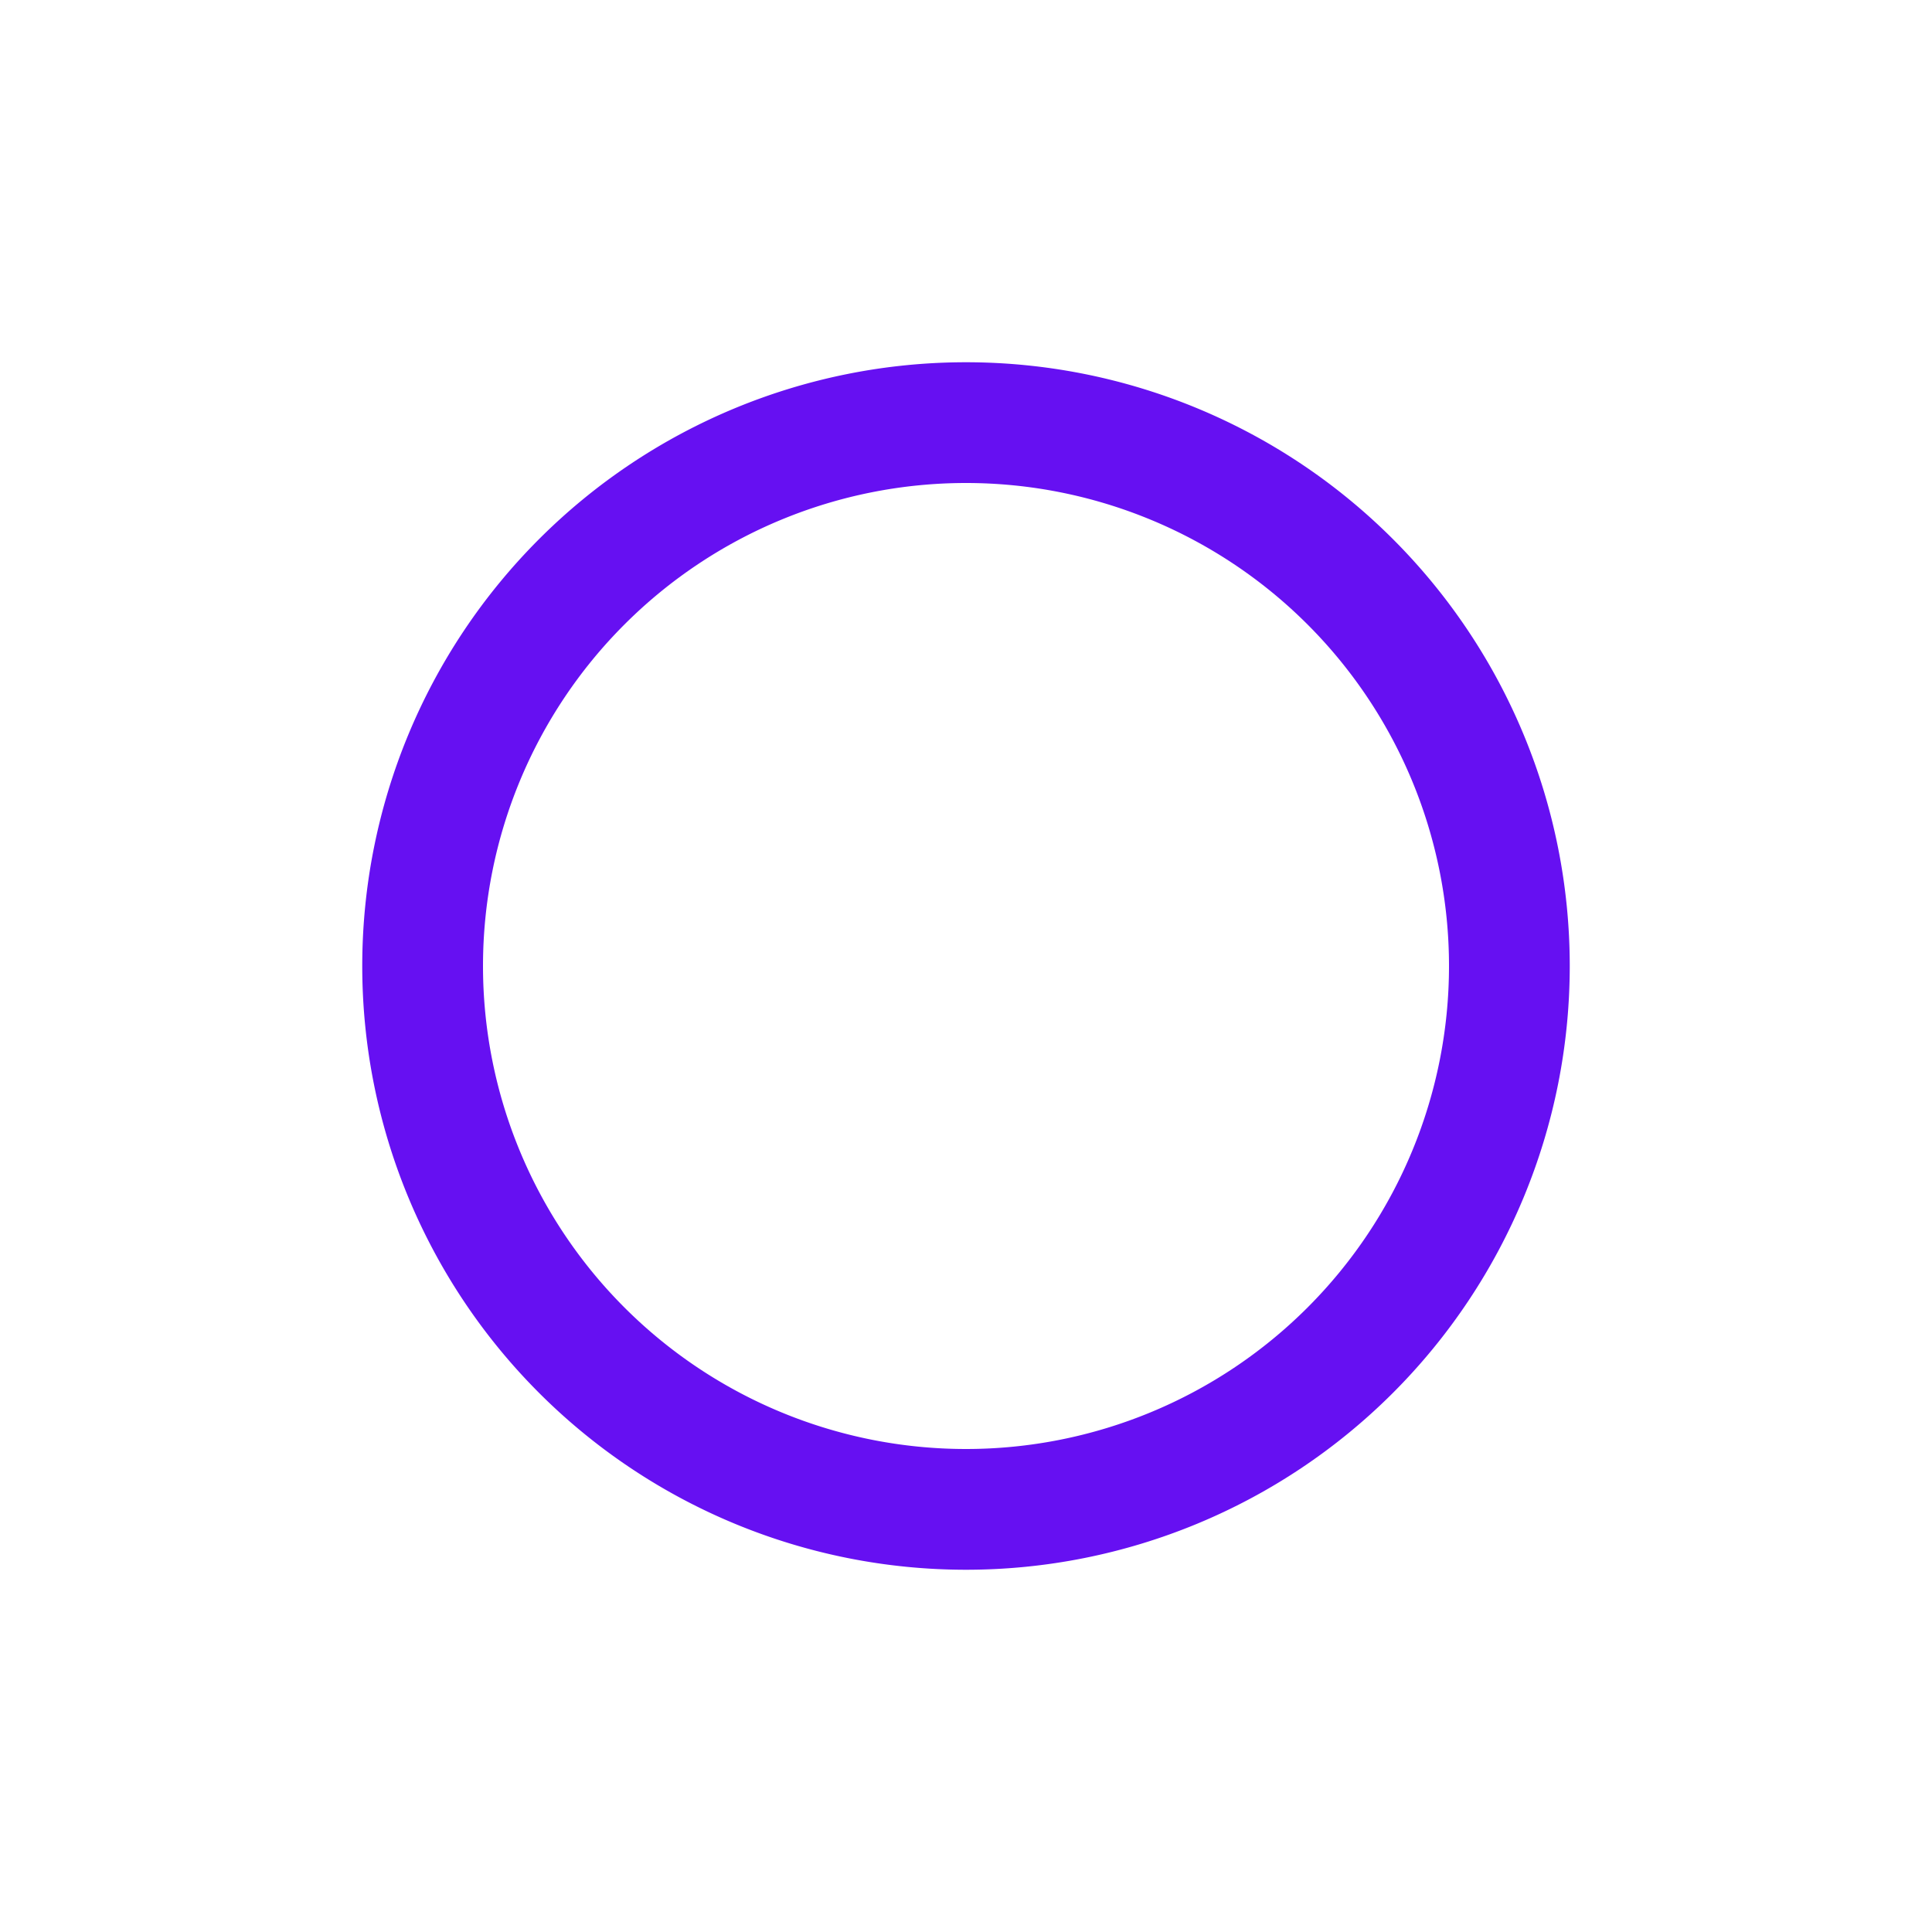 <svg xmlns="http://www.w3.org/2000/svg" width="16" height="16" fill="#6610f2" class="bi bi-record" viewBox="0 0 16 16">
  <path d="M8 12a4 4 0 1 1 0-8 4 4 0 0 1 0 8m0 1A5 5 0 1 0 8 3a5 5 0 0 0 0 10"/>
</svg>